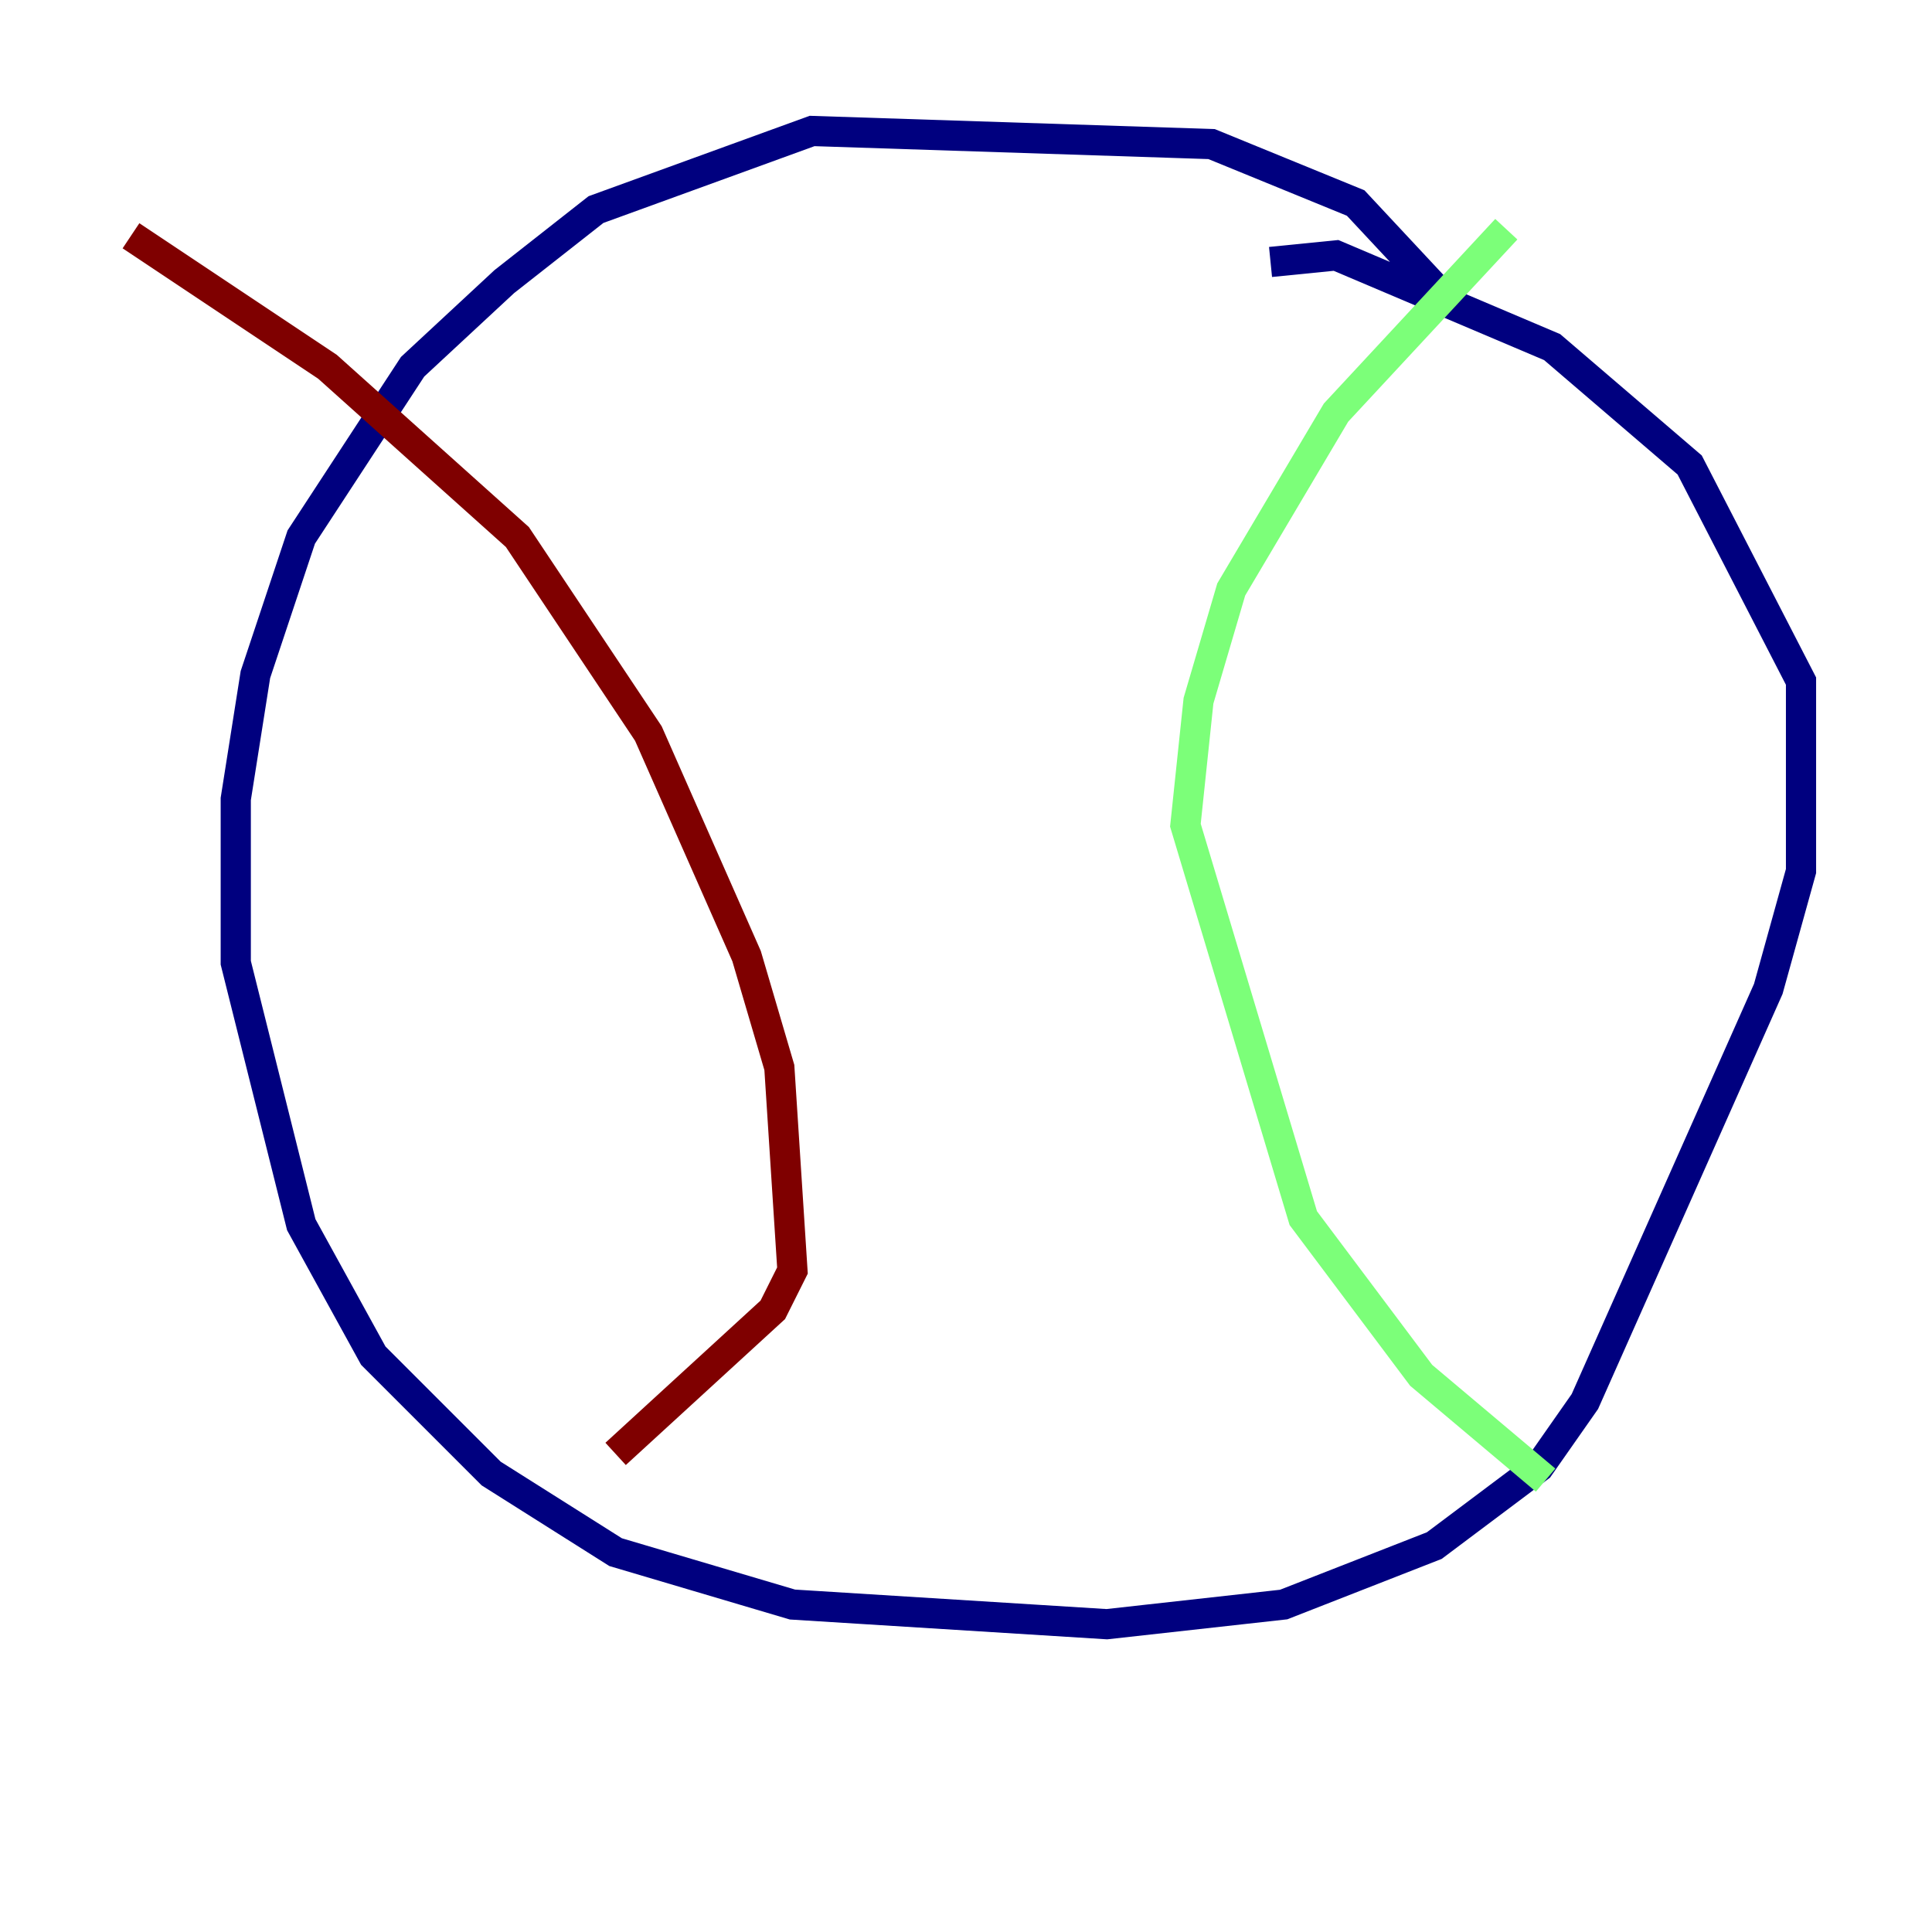 <?xml version="1.0" encoding="utf-8" ?>
<svg baseProfile="tiny" height="128" version="1.2" viewBox="0,0,128,128" width="128" xmlns="http://www.w3.org/2000/svg" xmlns:ev="http://www.w3.org/2001/xml-events" xmlns:xlink="http://www.w3.org/1999/xlink"><defs /><polyline fill="none" points="95.891,19.959 89.817,13.451 80.271,9.546 53.803,8.678 39.485,13.885 33.41,18.658 27.336,24.298 19.959,35.58 16.922,44.691 15.62,52.936 15.62,63.783 19.959,81.139 24.732,89.817 32.542,97.627 40.786,102.834 52.502,106.305 73.329,107.607 85.044,106.305 95.024,102.4 101.966,97.193 105.003,92.854 117.153,65.519 119.322,57.709 119.322,45.125 111.946,30.807 102.834,22.997 88.515,16.922 84.176,17.356" stroke="#00007f" stroke-width="2" /><polyline fill="none" points="99.797,15.186 88.515,27.336 81.573,39.051 79.403,46.427 78.536,54.671 86.346,80.705 94.156,91.119 102.4,98.061" stroke="#7cff79" stroke-width="2" /><polyline fill="none" points="8.678,15.62 21.695,24.298 34.278,35.58 42.956,48.597 49.464,63.349 51.634,70.725 52.502,84.176 51.2,86.78 40.786,96.325" stroke="#7f0000" stroke-width="2" /></svg>